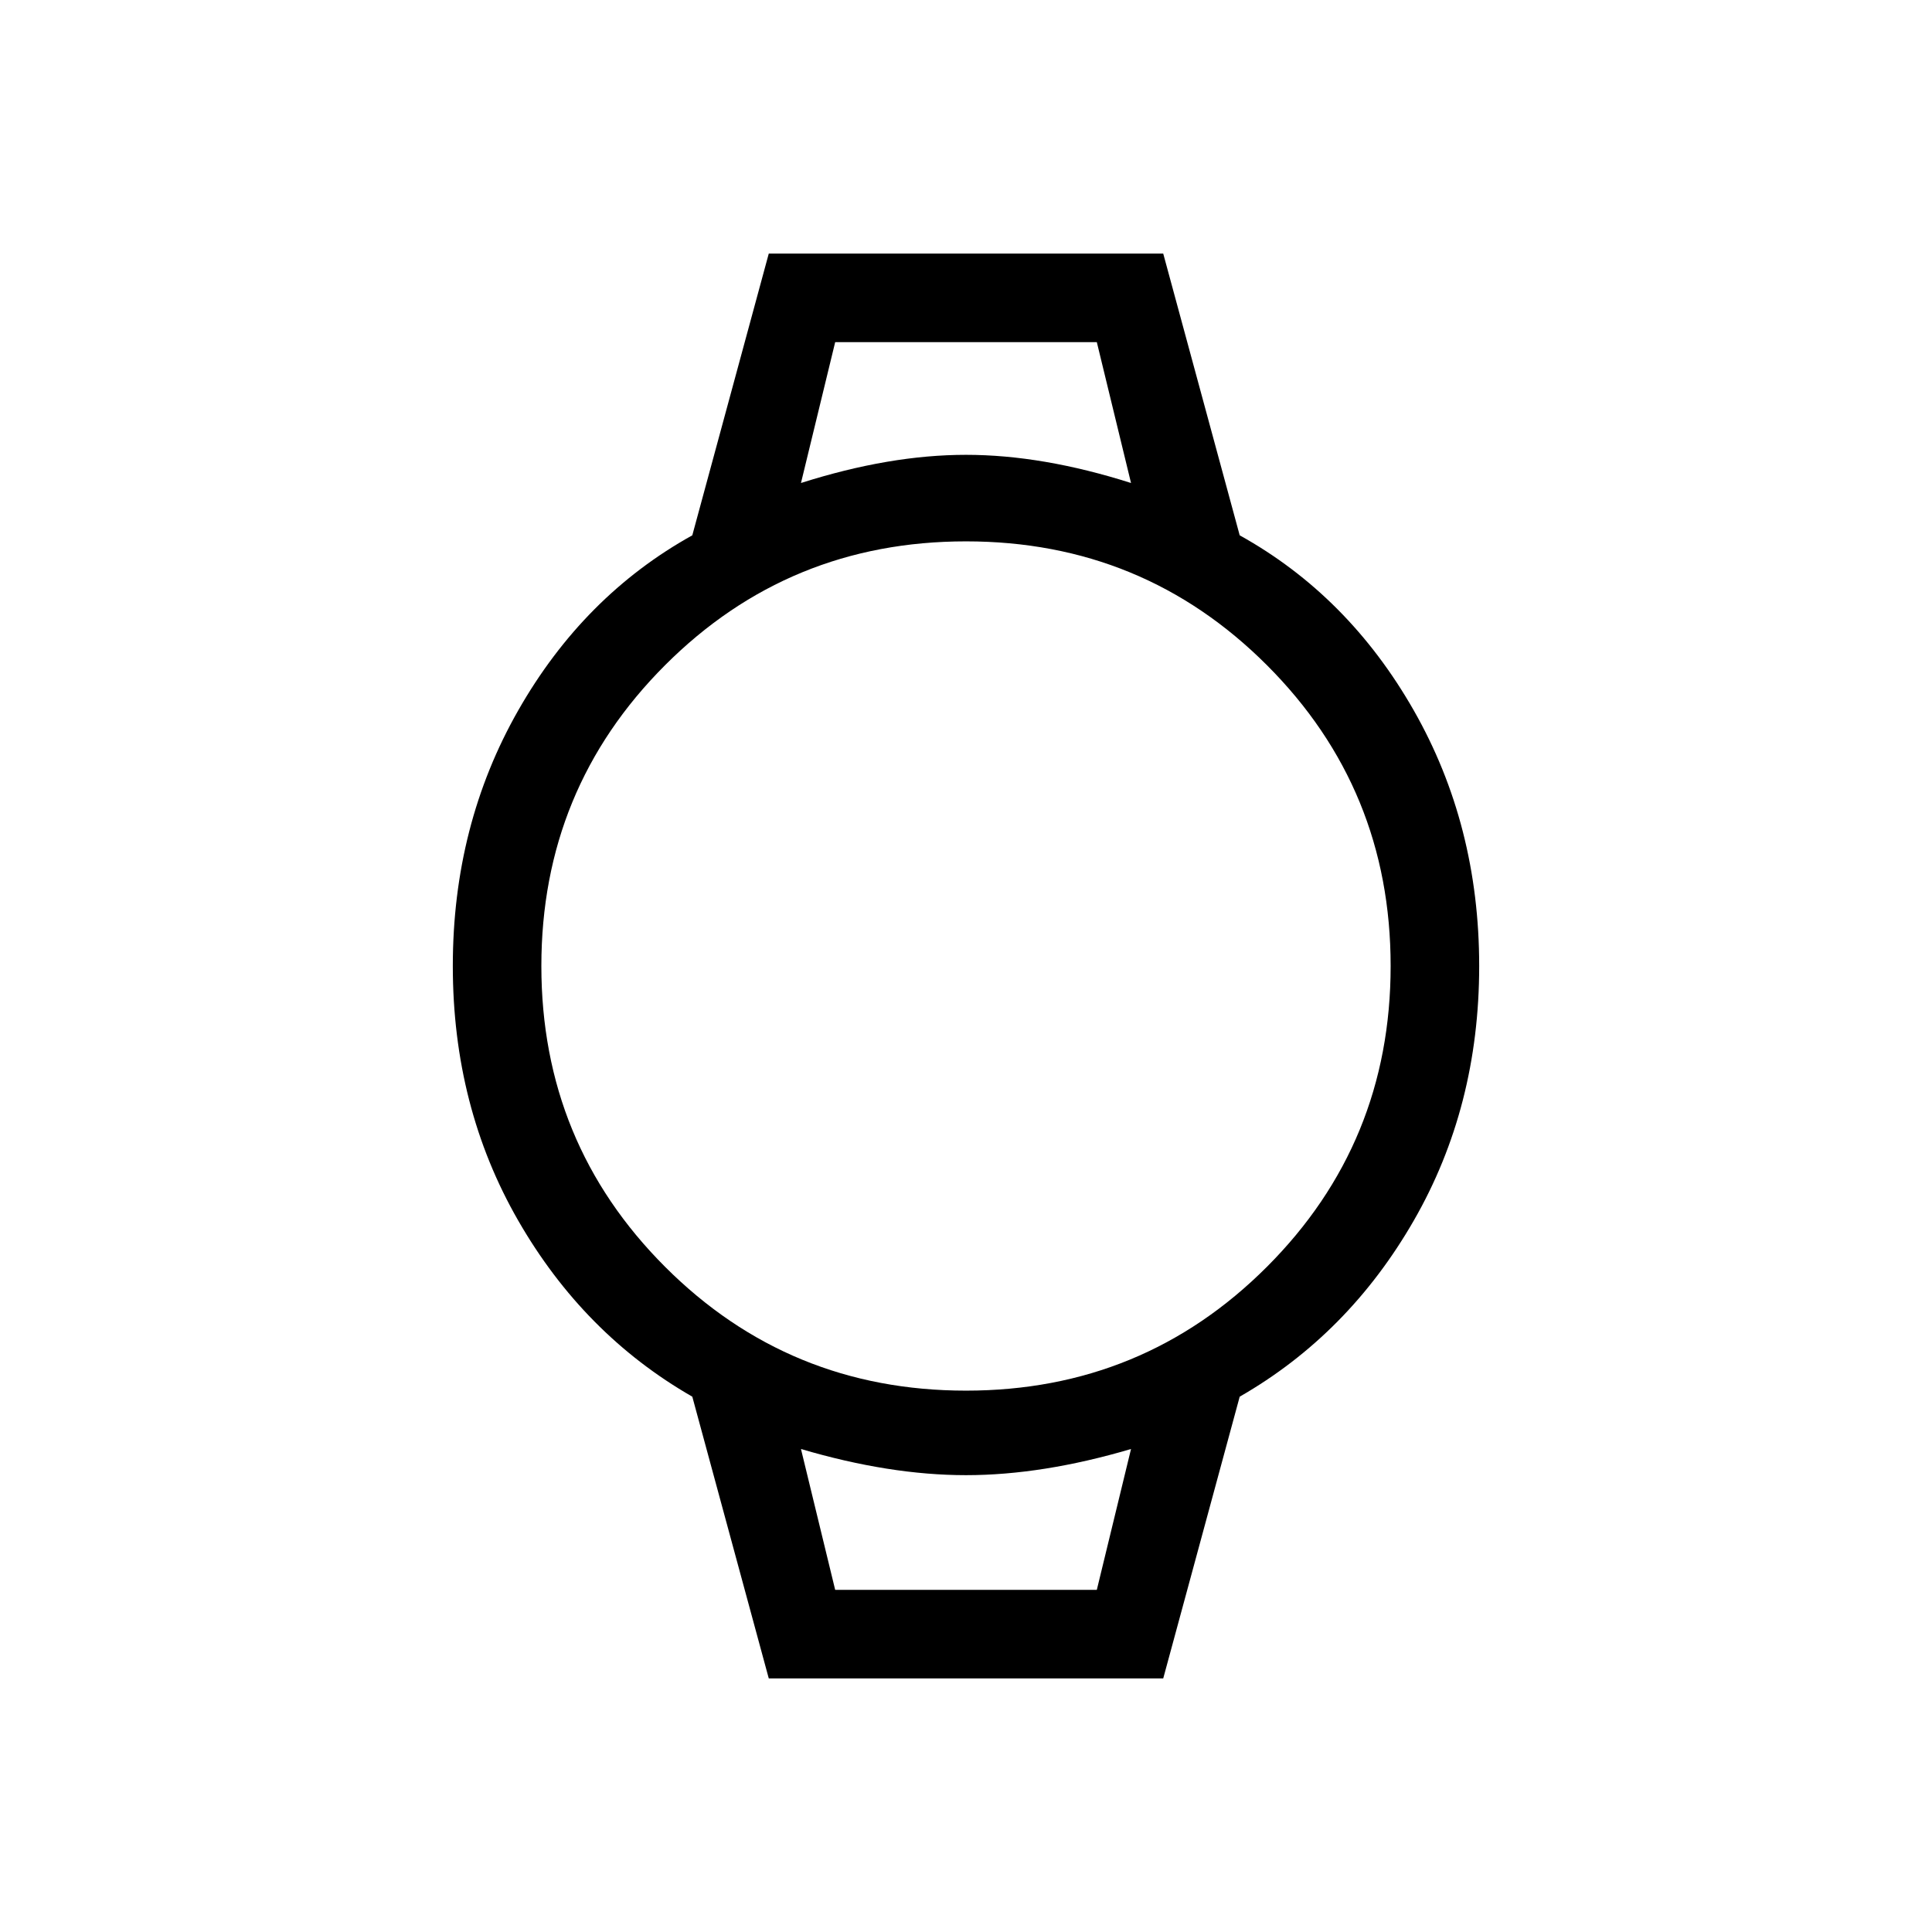 <svg xmlns="http://www.w3.org/2000/svg" height="48" width="48"><path d="m19.1 41.7-1.9-7q-2.7-1.55-4.325-4.375T11.25 24q0-3.5 1.625-6.35Q14.5 14.8 17.2 13.3l1.9-7h9.8l1.9 7q2.7 1.5 4.325 4.35Q36.75 20.5 36.75 24q0 3.5-1.625 6.325T30.8 34.7l-1.9 7Zm4.9-7.15q4.4 0 7.475-3.075Q34.55 28.4 34.55 24q0-4.4-3.075-7.475Q28.4 13.45 24 13.45q-4.4 0-7.475 3.075Q13.45 19.6 13.45 24q0 4.4 3.075 7.475Q19.6 34.55 24 34.55ZM19.9 12q2.2-.7 4.1-.7 1.9 0 4.1.7l-.85-3.5h-6.5Zm.85 27.5h6.5l.85-3.5q-2.2.65-4.1.65-1.9 0-4.1-.65Zm-.85-31h8.2-8.2Zm.85 31h-.85 8.2-.85Z"/></svg>